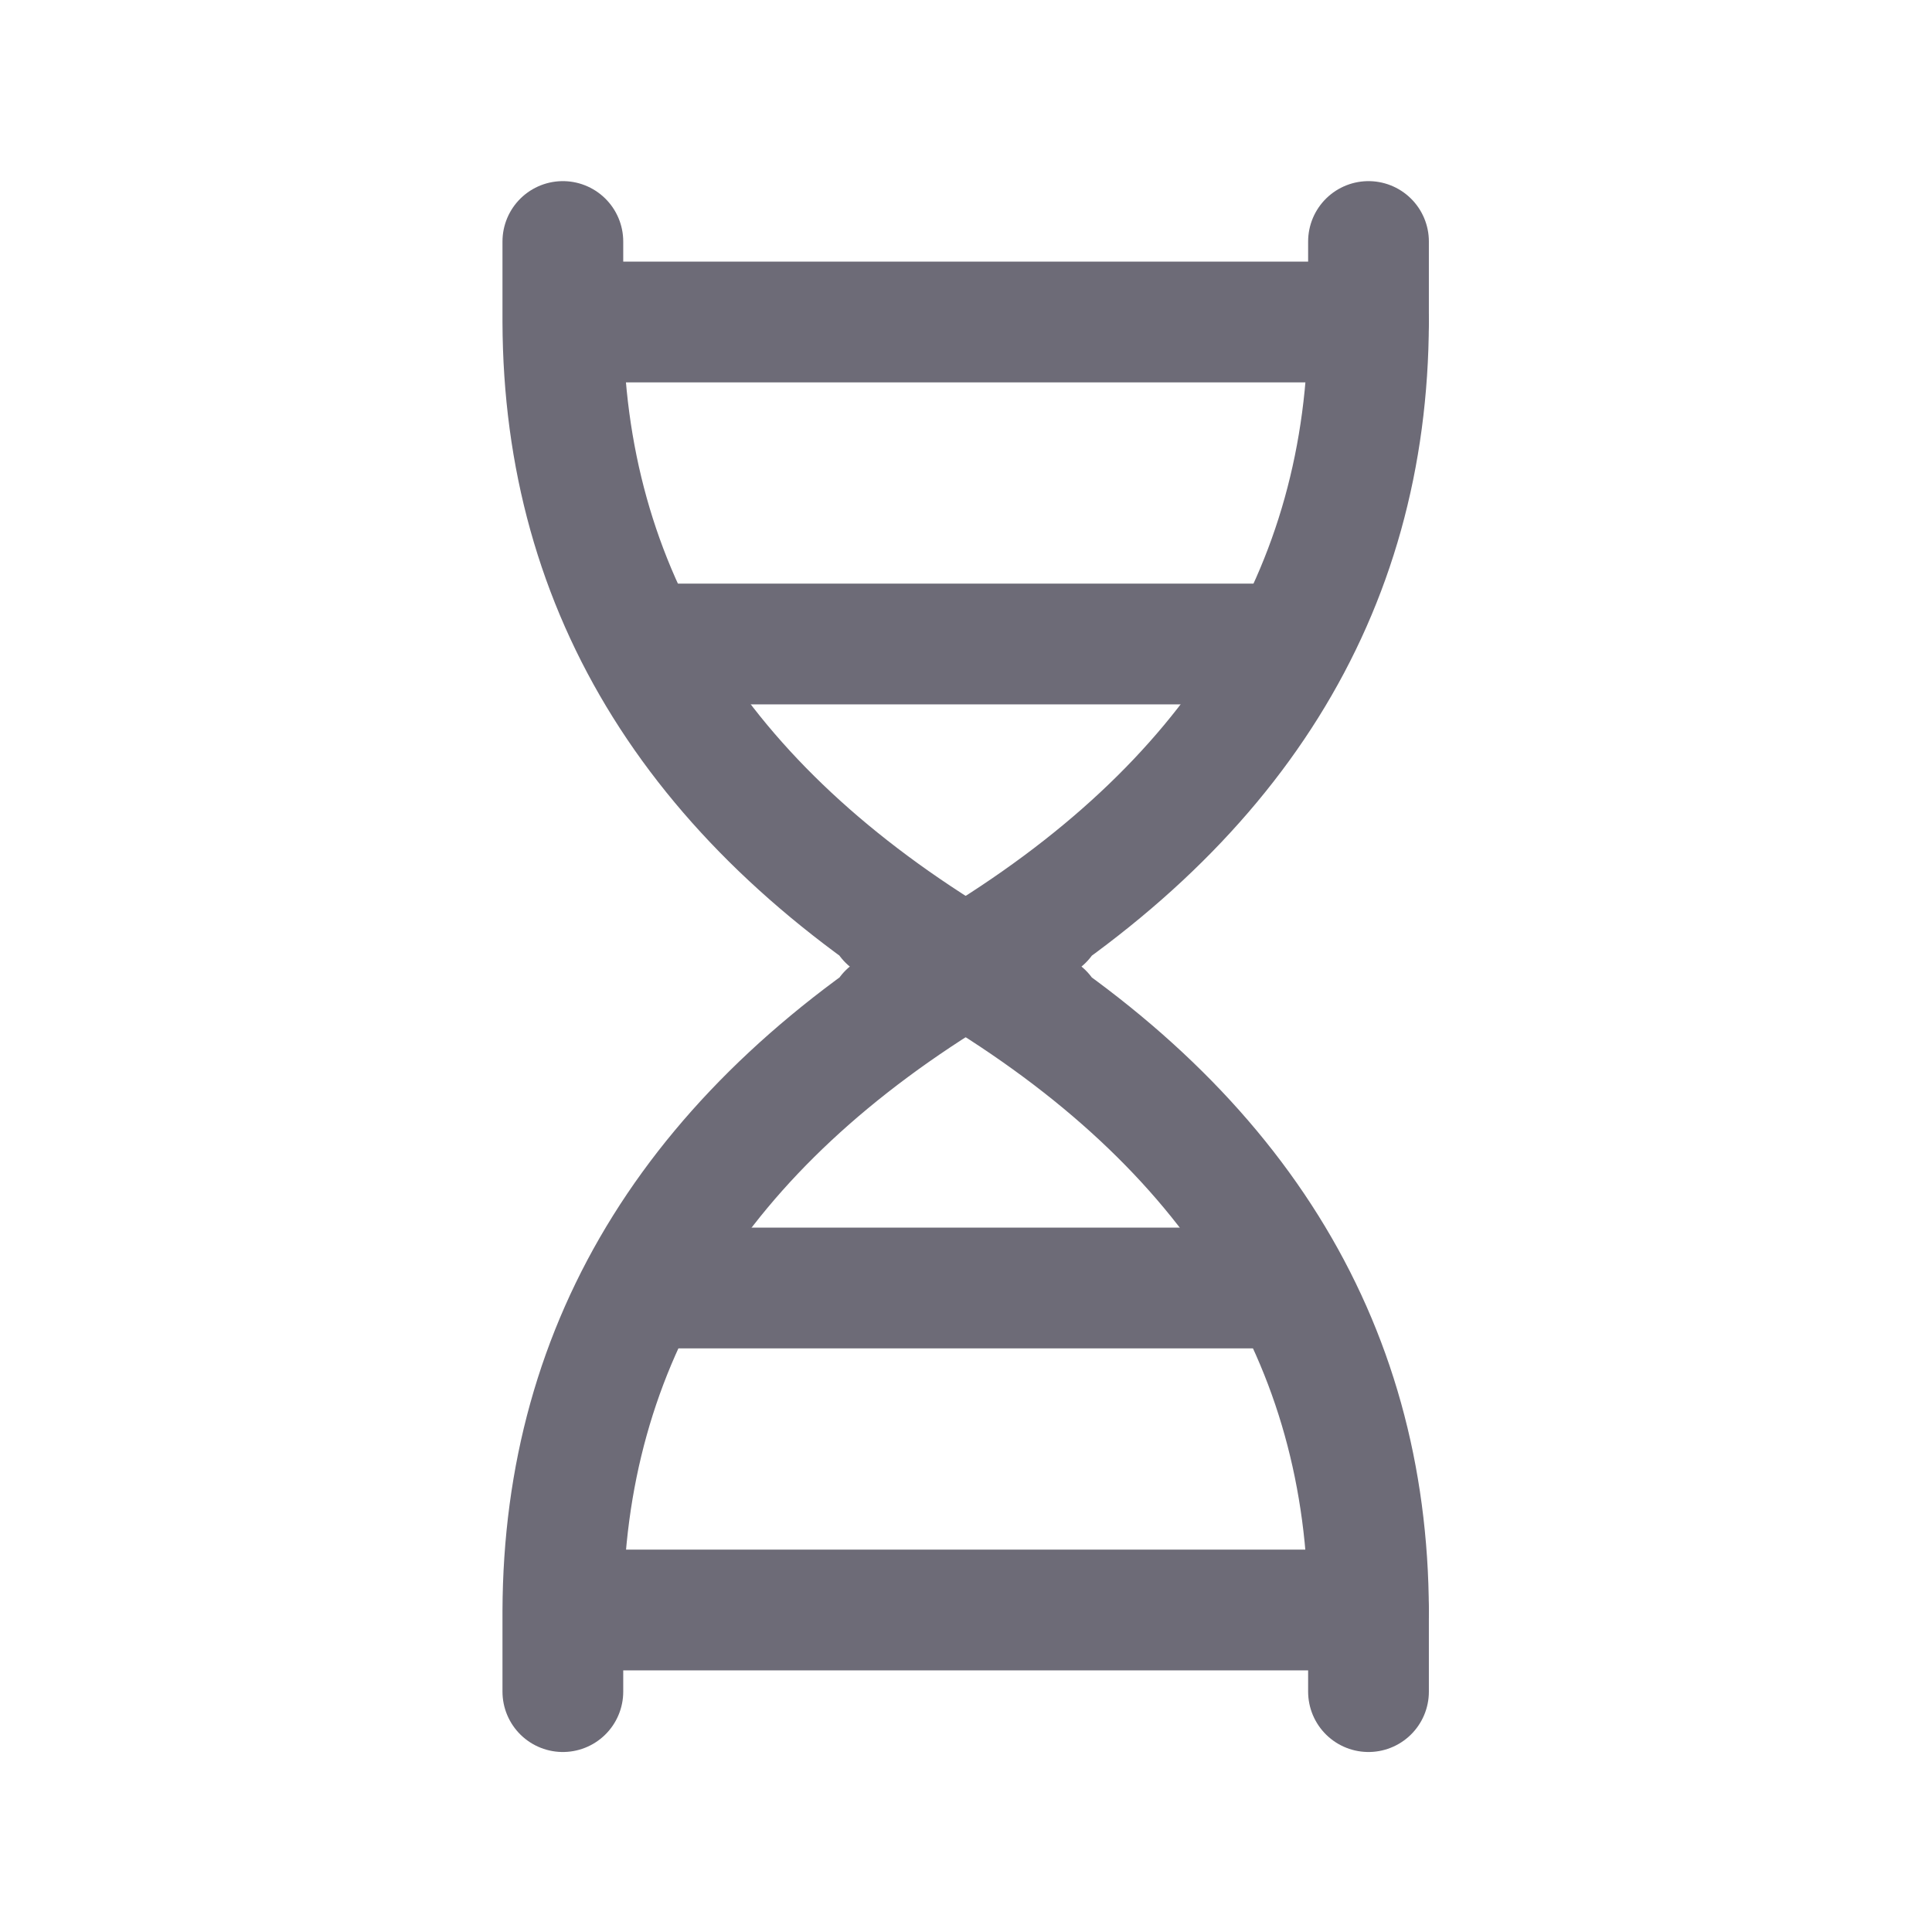<svg width="24" height="24" viewBox="0 0 24 24" fill="none" xmlns="http://www.w3.org/2000/svg">
<path d="M17 3V4C16.99 7.352 15.32 10.023 11.992 12.014C8.664 14.004 15.328 10.009 12 12C8.672 13.99 7.003 16.662 6.992 20.014V21.014" stroke="#6D6B77" stroke-width="1.5" stroke-linecap="round" stroke-linejoin="round"/>
<path d="M17 21.014V20.014C16.99 16.662 15.32 13.991 11.992 12C8.664 10.01 15.328 14.005 12 12.014C8.672 10.023 7.003 7.352 6.992 4V3" stroke="#6D6B77" stroke-width="1.5" stroke-linecap="round" stroke-linejoin="round"/>
<path d="M7 4H17" stroke="#6D6B77" stroke-width="1.5" stroke-linecap="round" stroke-linejoin="round"/>
<path d="M7 20H17" stroke="#6D6B77" stroke-width="1.5" stroke-linecap="round" stroke-linejoin="round"/>
<path d="M8 8H16" stroke="#6D6B77" stroke-width="1.5" stroke-linecap="round" stroke-linejoin="round"/>
<path d="M8 16H16" stroke="#6D6B77" stroke-width="1.5" stroke-linecap="round" stroke-linejoin="round"/>
</svg>
